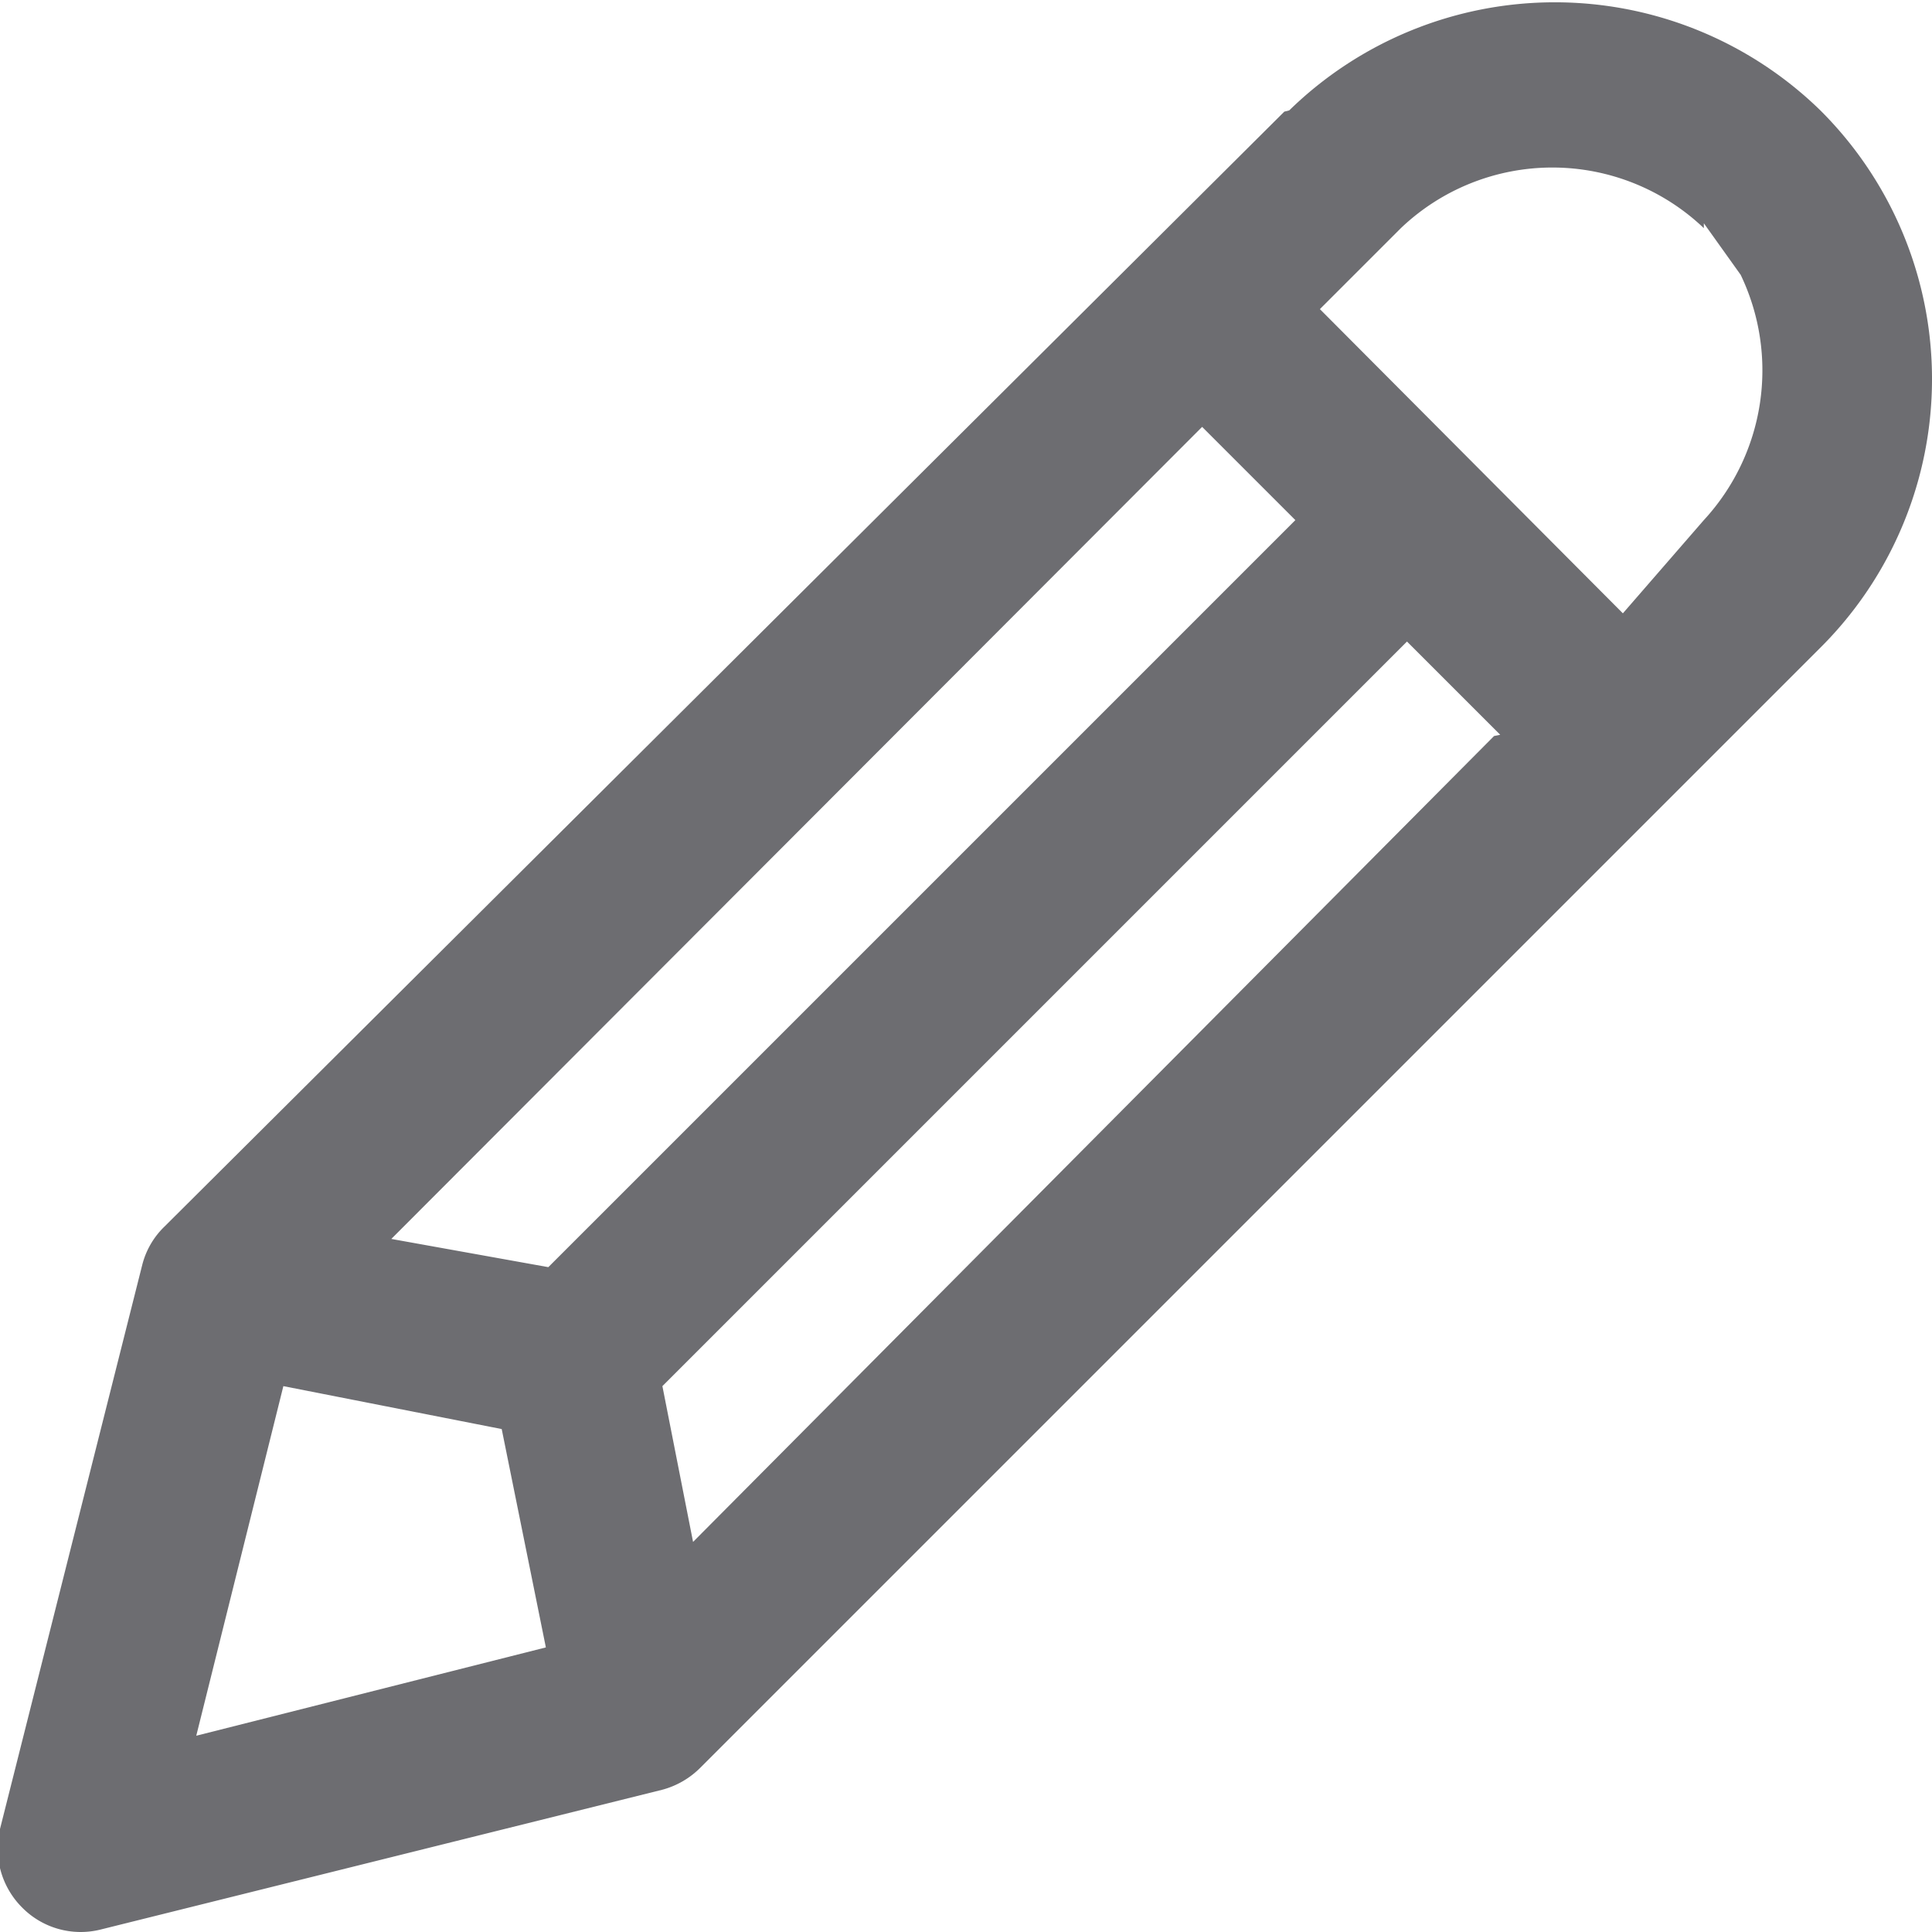 <svg xmlns="http://www.w3.org/2000/svg" viewBox="0 0 15.75 15.75"><defs><style>.cls-1{fill:#6d6d71;}</style></defs><title>pencil-ico</title><g id="Layer_2" data-name="Layer 2"><g id="Layer_1-2" data-name="Layer 1"><path class="cls-1" d="M10.47.91,1.34,10a.66.66,0,0,0-.18.31L0,14.91a.68.68,0,0,0,.18.64.67.67,0,0,0,.64.18L5.4,14.59a.69.69,0,0,0,.31-.18l9.13-9.13a3.09,3.09,0,0,0,0-4.38l0,0a3.1,3.1,0,0,0-4.33,0ZM9.8,3.48l.76.76-.09.09-6,6L3.19,10.1ZM1.6,14.15l.71-2.85,1.78.35.36,1.78ZM12.18,6,5.65,12.57,5.4,11.3l0,0,6.07-6.07.76.76Zm1.71-4.18.3.42a1.8,1.8,0,0,1-.3,2L13.23,5,10.76,2.52l.66-.66A1.79,1.79,0,0,1,13.89,1.86Z"/></g></g></svg>